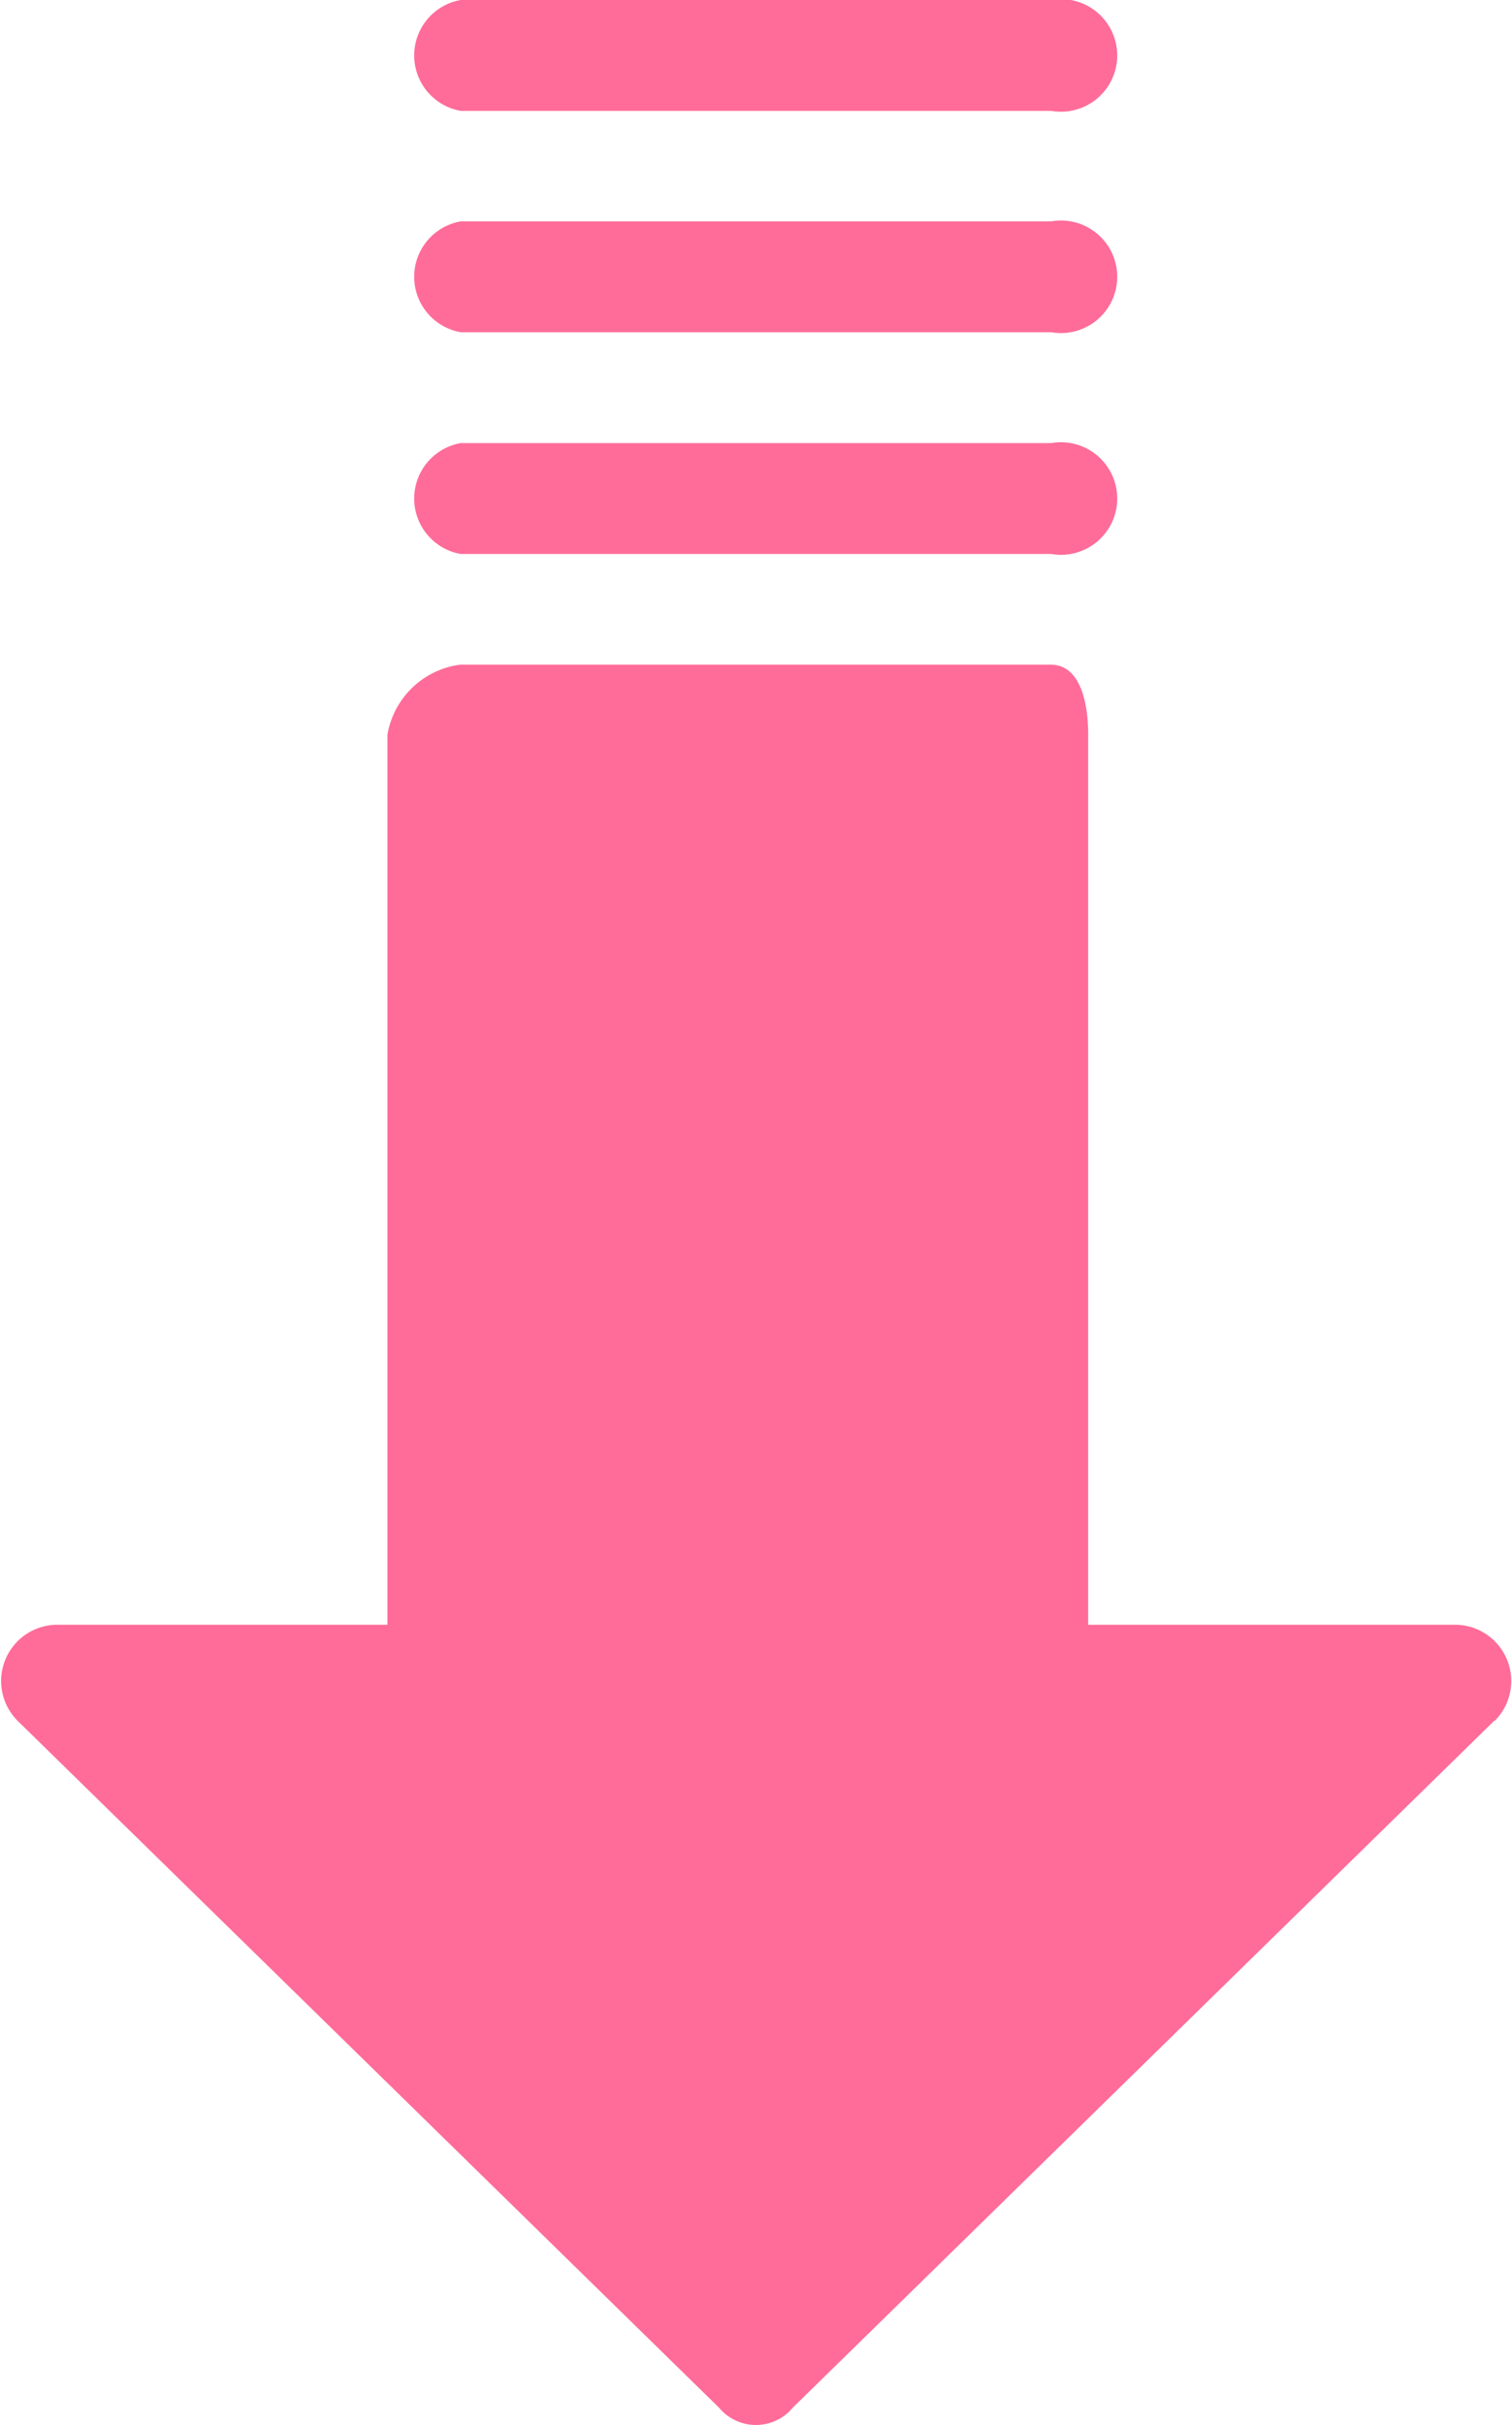 <svg id="upload" xmlns="http://www.w3.org/2000/svg" width="8.063" height="12.926" viewBox="0 0 8.063 12.926">
  <g id="Group_18883" data-name="Group 18883" transform="translate(0 0)">
    <g id="Group_18882" data-name="Group 18882" transform="translate(0)">
      <path id="Path_1210" data-name="Path 1210" d="M72.514,5.63l-3.74,3.661a.256.256,0,0,1-.394,0L64.64,5.63a.3.3,0,0,1,.2-.512h1.772V.374A.453.453,0,0,1,67,0h3.149c.157,0,.2.2.2.374V5.118h1.968a.3.3,0,0,1,.2.512Z" transform="translate(-64.546 3.543)" fill="#ff6c99"/>
      <path id="Path_1211" data-name="Path 1211" d="M125.356,265.313h-3.149a.3.3,0,0,1,0-.591h3.149a.3.3,0,1,1,0,.591Z" transform="translate(-119.75 -262.36)" fill="#ff6c99"/>
      <path id="Path_1212" data-name="Path 1212" d="M125.356,296.659h-3.149a.3.3,0,0,1,0-.591h3.149a.3.3,0,1,1,0,.591Z" transform="translate(-119.75 -294.888)" fill="#ff6c99"/>
      <path id="Path_1213" data-name="Path 1213" d="M125.356,328.006h-3.149a.3.3,0,0,1,0-.591h3.149a.3.3,0,1,1,0,.591Z" transform="translate(-119.75 -327.415)" fill="#ff6c99"/>
    </g>
  </g>
</svg>
